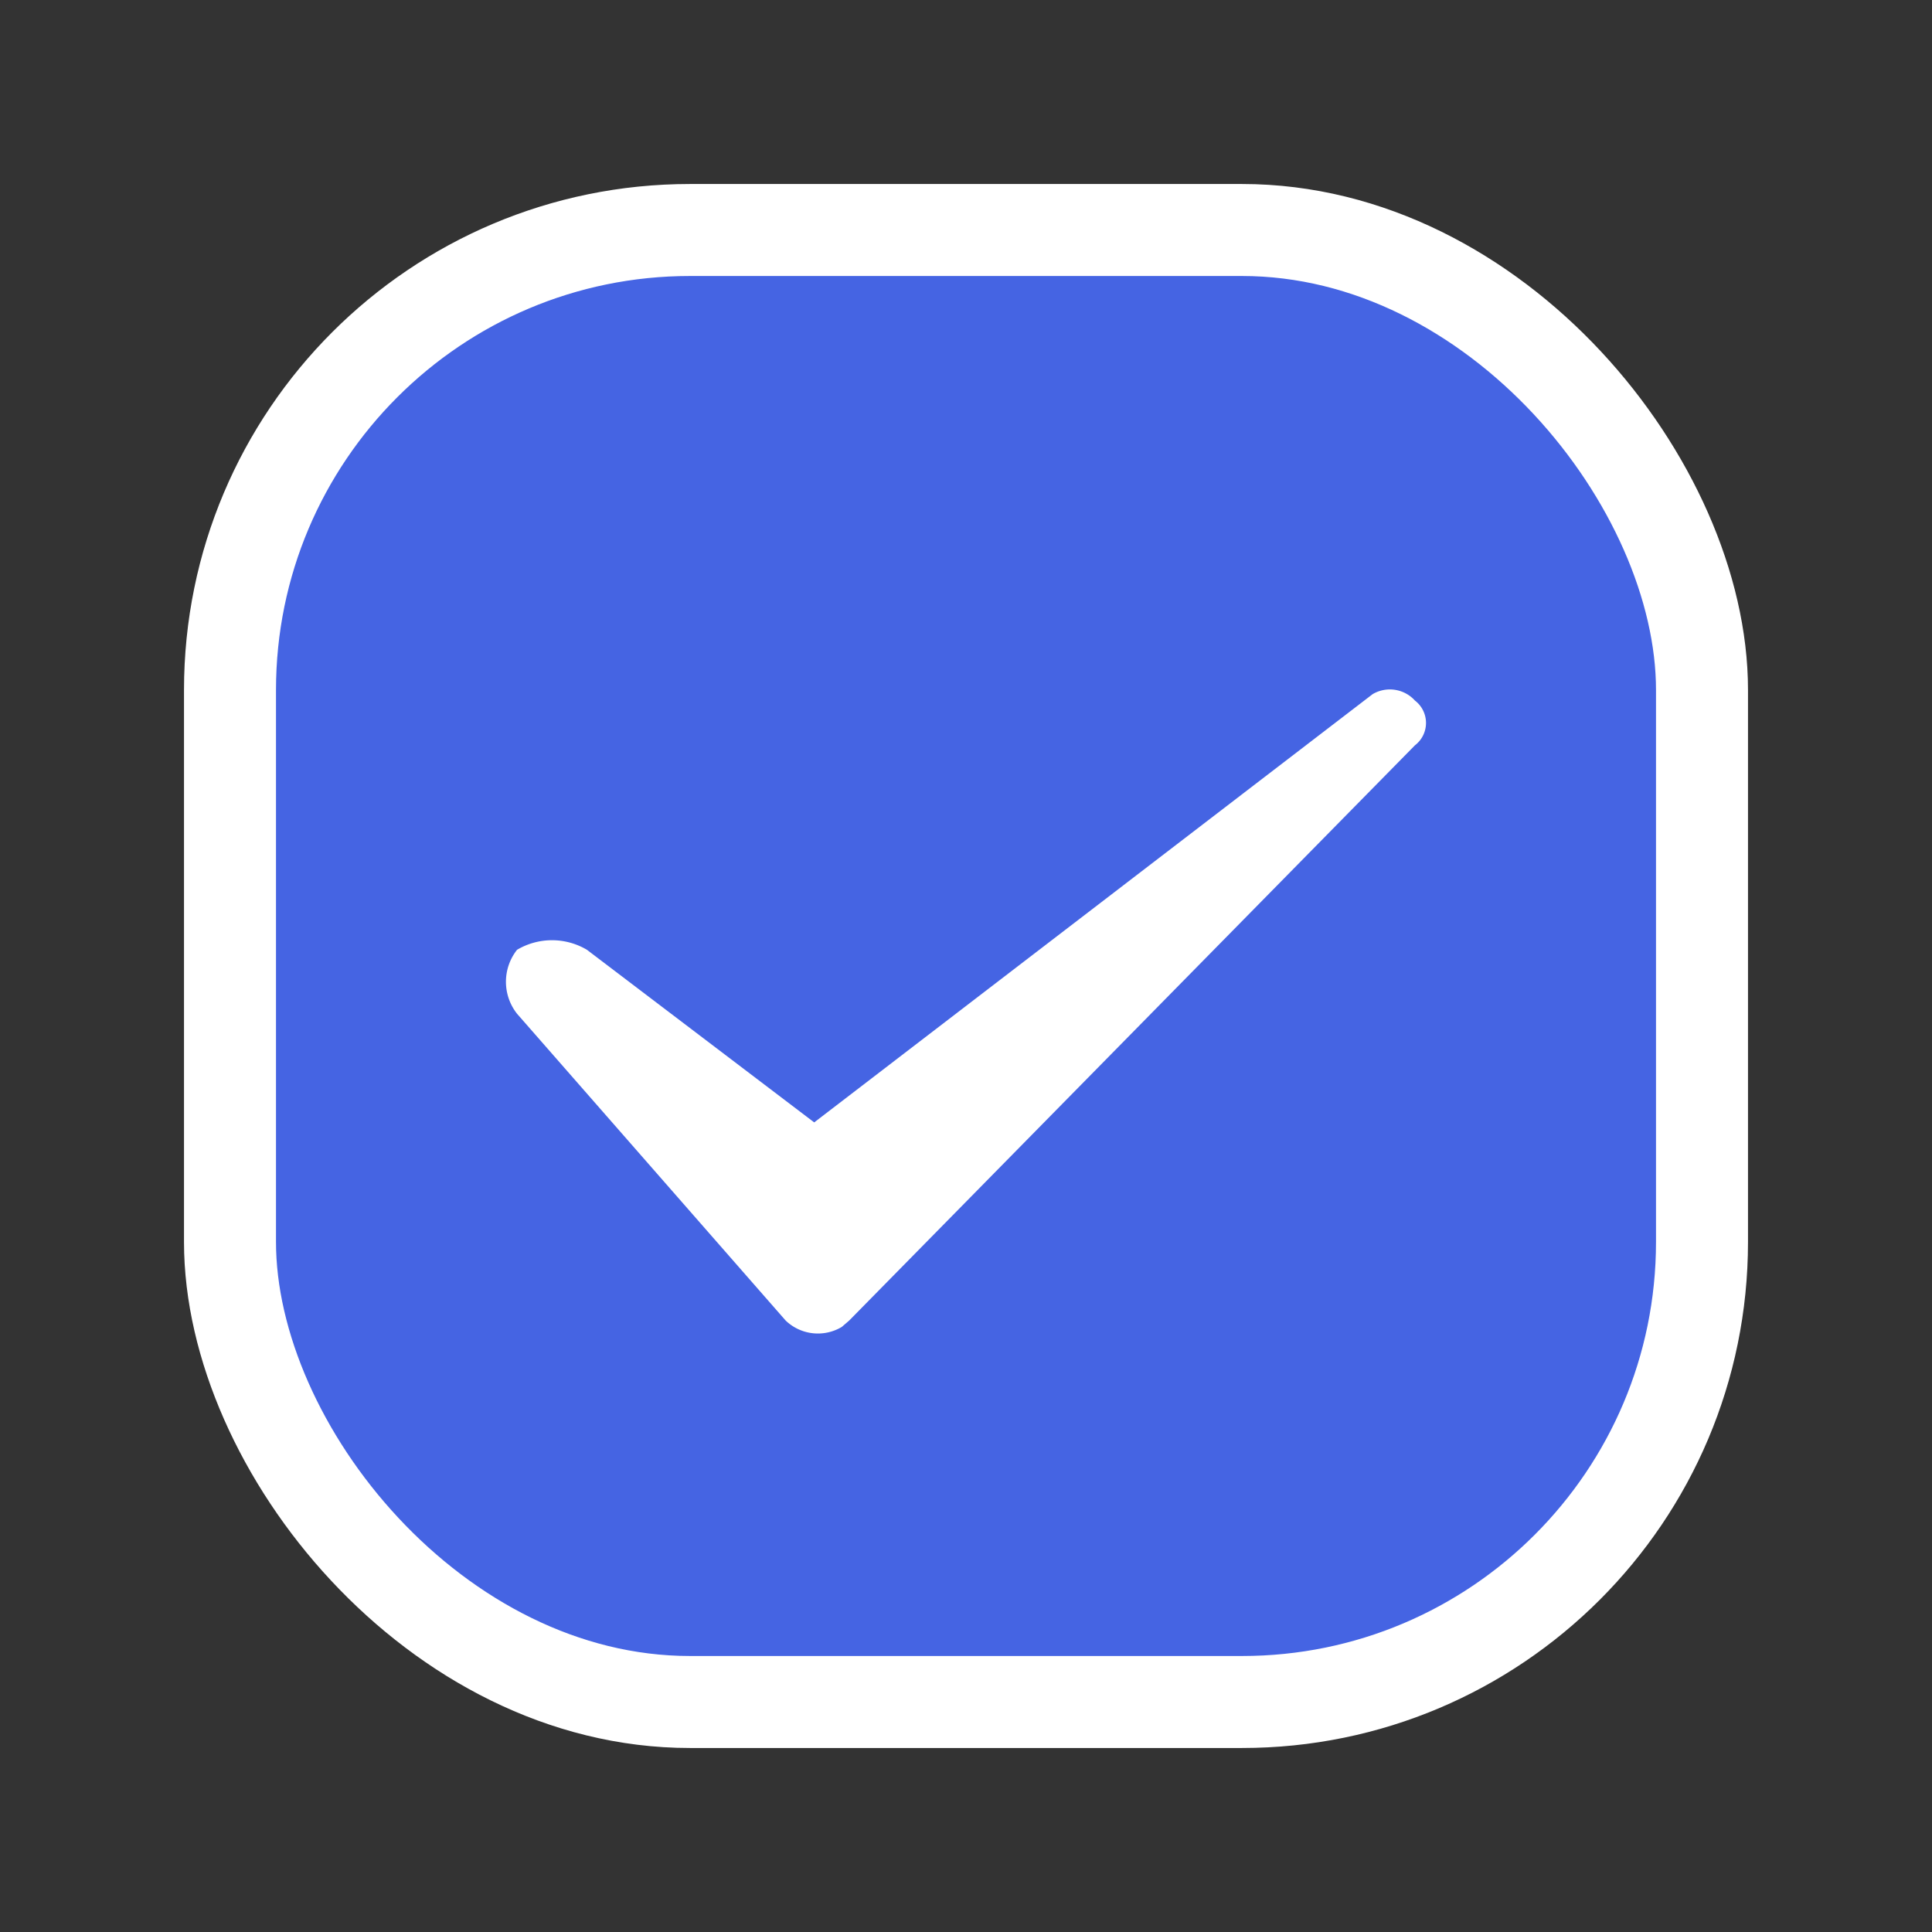 <svg id="选中" xmlns="http://www.w3.org/2000/svg" width="21" height="21" viewBox="0 0 21 21">
  <rect x="0" y="0" width="21" height="21" fill="#333333" stroke="none"/>
  <defs>
    <style>
      .cls-1 {
        fill: #4564e3;
        stroke: #fff;
        stroke-linejoin: round;
        stroke-width: 1px;
      }

      .cls-2 {
        fill: #fff;
        fill-rule: evenodd;
      }
    </style>
  </defs>
  <rect id="圆角矩形_720" data-name="圆角矩形 720" class="cls-1" x="2.5" y="2.5" width="16" height="16" rx="5" ry="5"/>
  <path id="形状_718" data-name="形状 718" class="cls-2" d="M3132.12,473.519l2.92,3.335a0.506,0.506,0,0,0,.61.069l0.08-.069,6.15-6.253a0.306,0.306,0,0,0,0-.486,0.368,0.368,0,0,0-.46-0.07l-6.07,4.655-2.47-1.876a0.745,0.745,0,0,0-.76,0A0.561,0.561,0,0,0,3132.12,473.519Z" transform="translate(-3126.5 -462.5)"/>
</svg>
